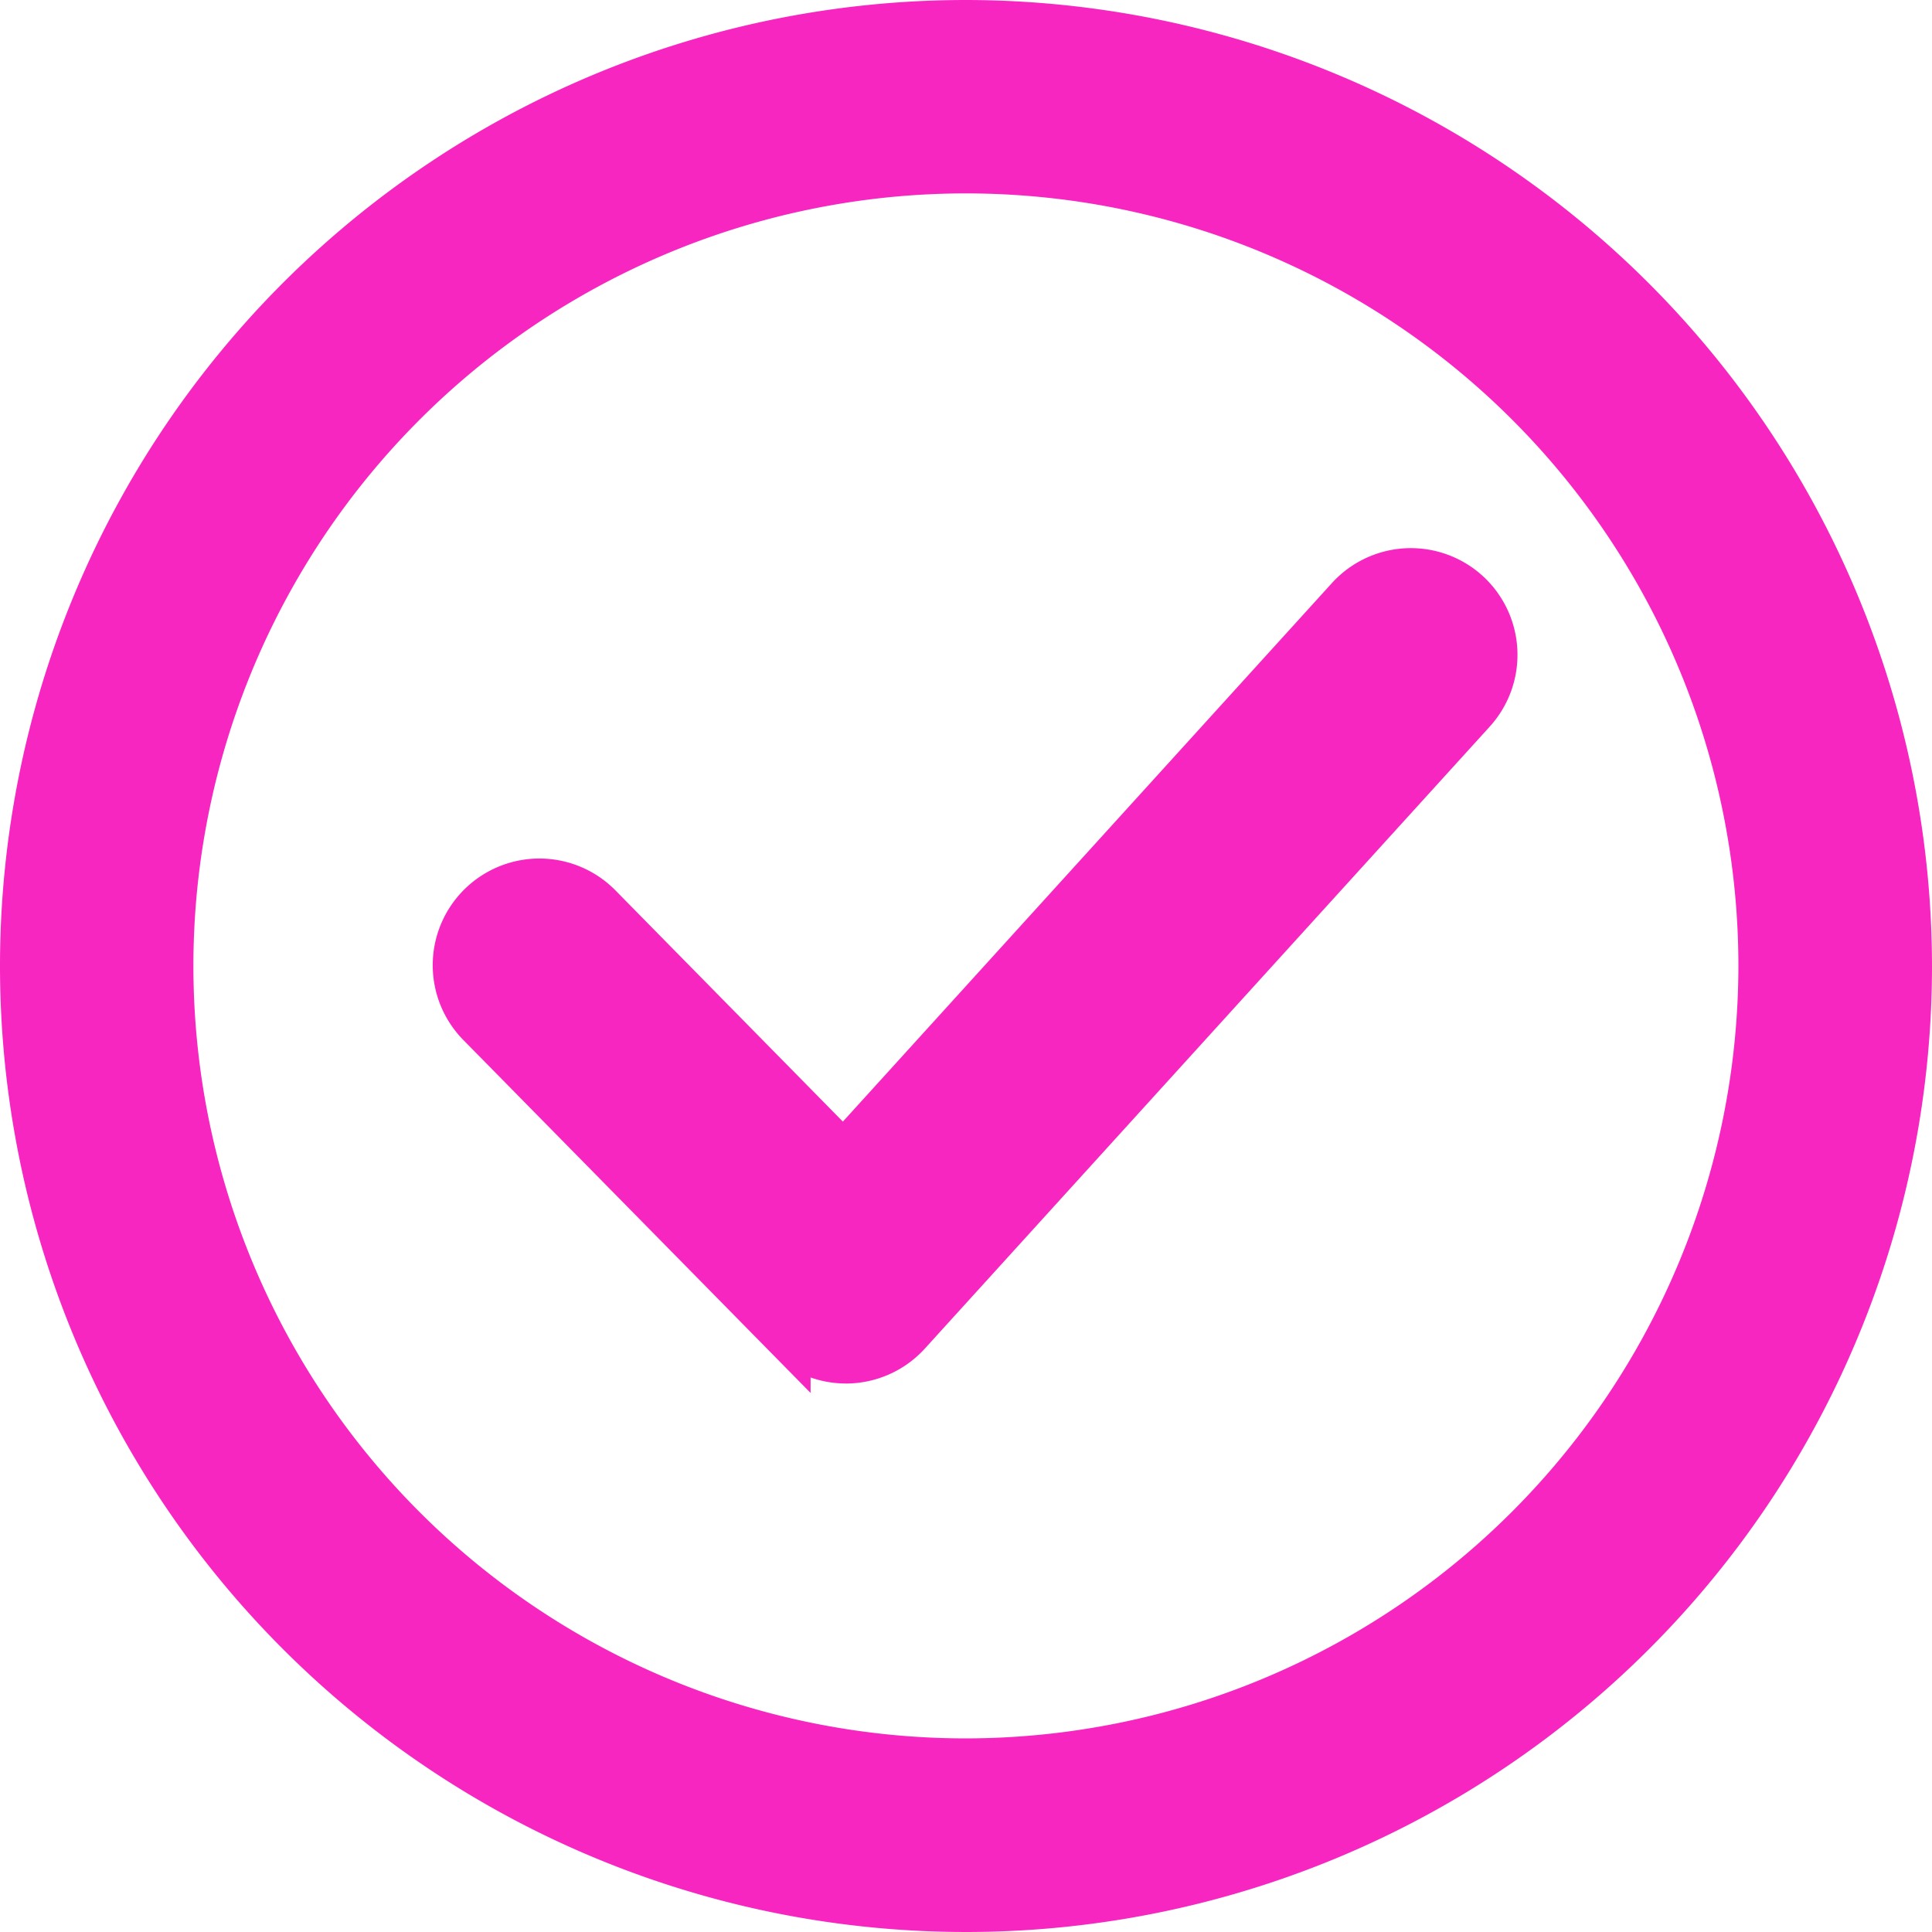 <svg xmlns="http://www.w3.org/2000/svg" width="20.338" height="20.338" viewBox="0 0 20.338 20.338"><g transform="translate(14166.25 20651.576)"><g transform="translate(-14166 -20651.326)"><path d="M9.919,0a9.919,9.919,0,1,0,9.919,9.919A9.93,9.93,0,0,0,9.919,0Zm0,18.3A8.382,8.382,0,1,1,18.3,9.919,8.392,8.392,0,0,1,9.919,18.3Z" fill="#f826c1" stroke="#f826c1" stroke-width="0.5"/></g><g transform="translate(-14161.439 -20645.555)"><path d="M142.707,162.05a.873.873,0,0,0-1.233.059l-5.326,5.865-2.573-2.616a.873.873,0,1,0-1.245,1.224l3.221,3.274a.872.872,0,0,0,.622.261h.017a.874.874,0,0,0,.629-.286l5.947-6.548A.874.874,0,0,0,142.707,162.05Z" transform="translate(-132.079 -161.824)" fill="#f826c1" stroke="#f826c1" stroke-width="0.5"/></g></g></svg>